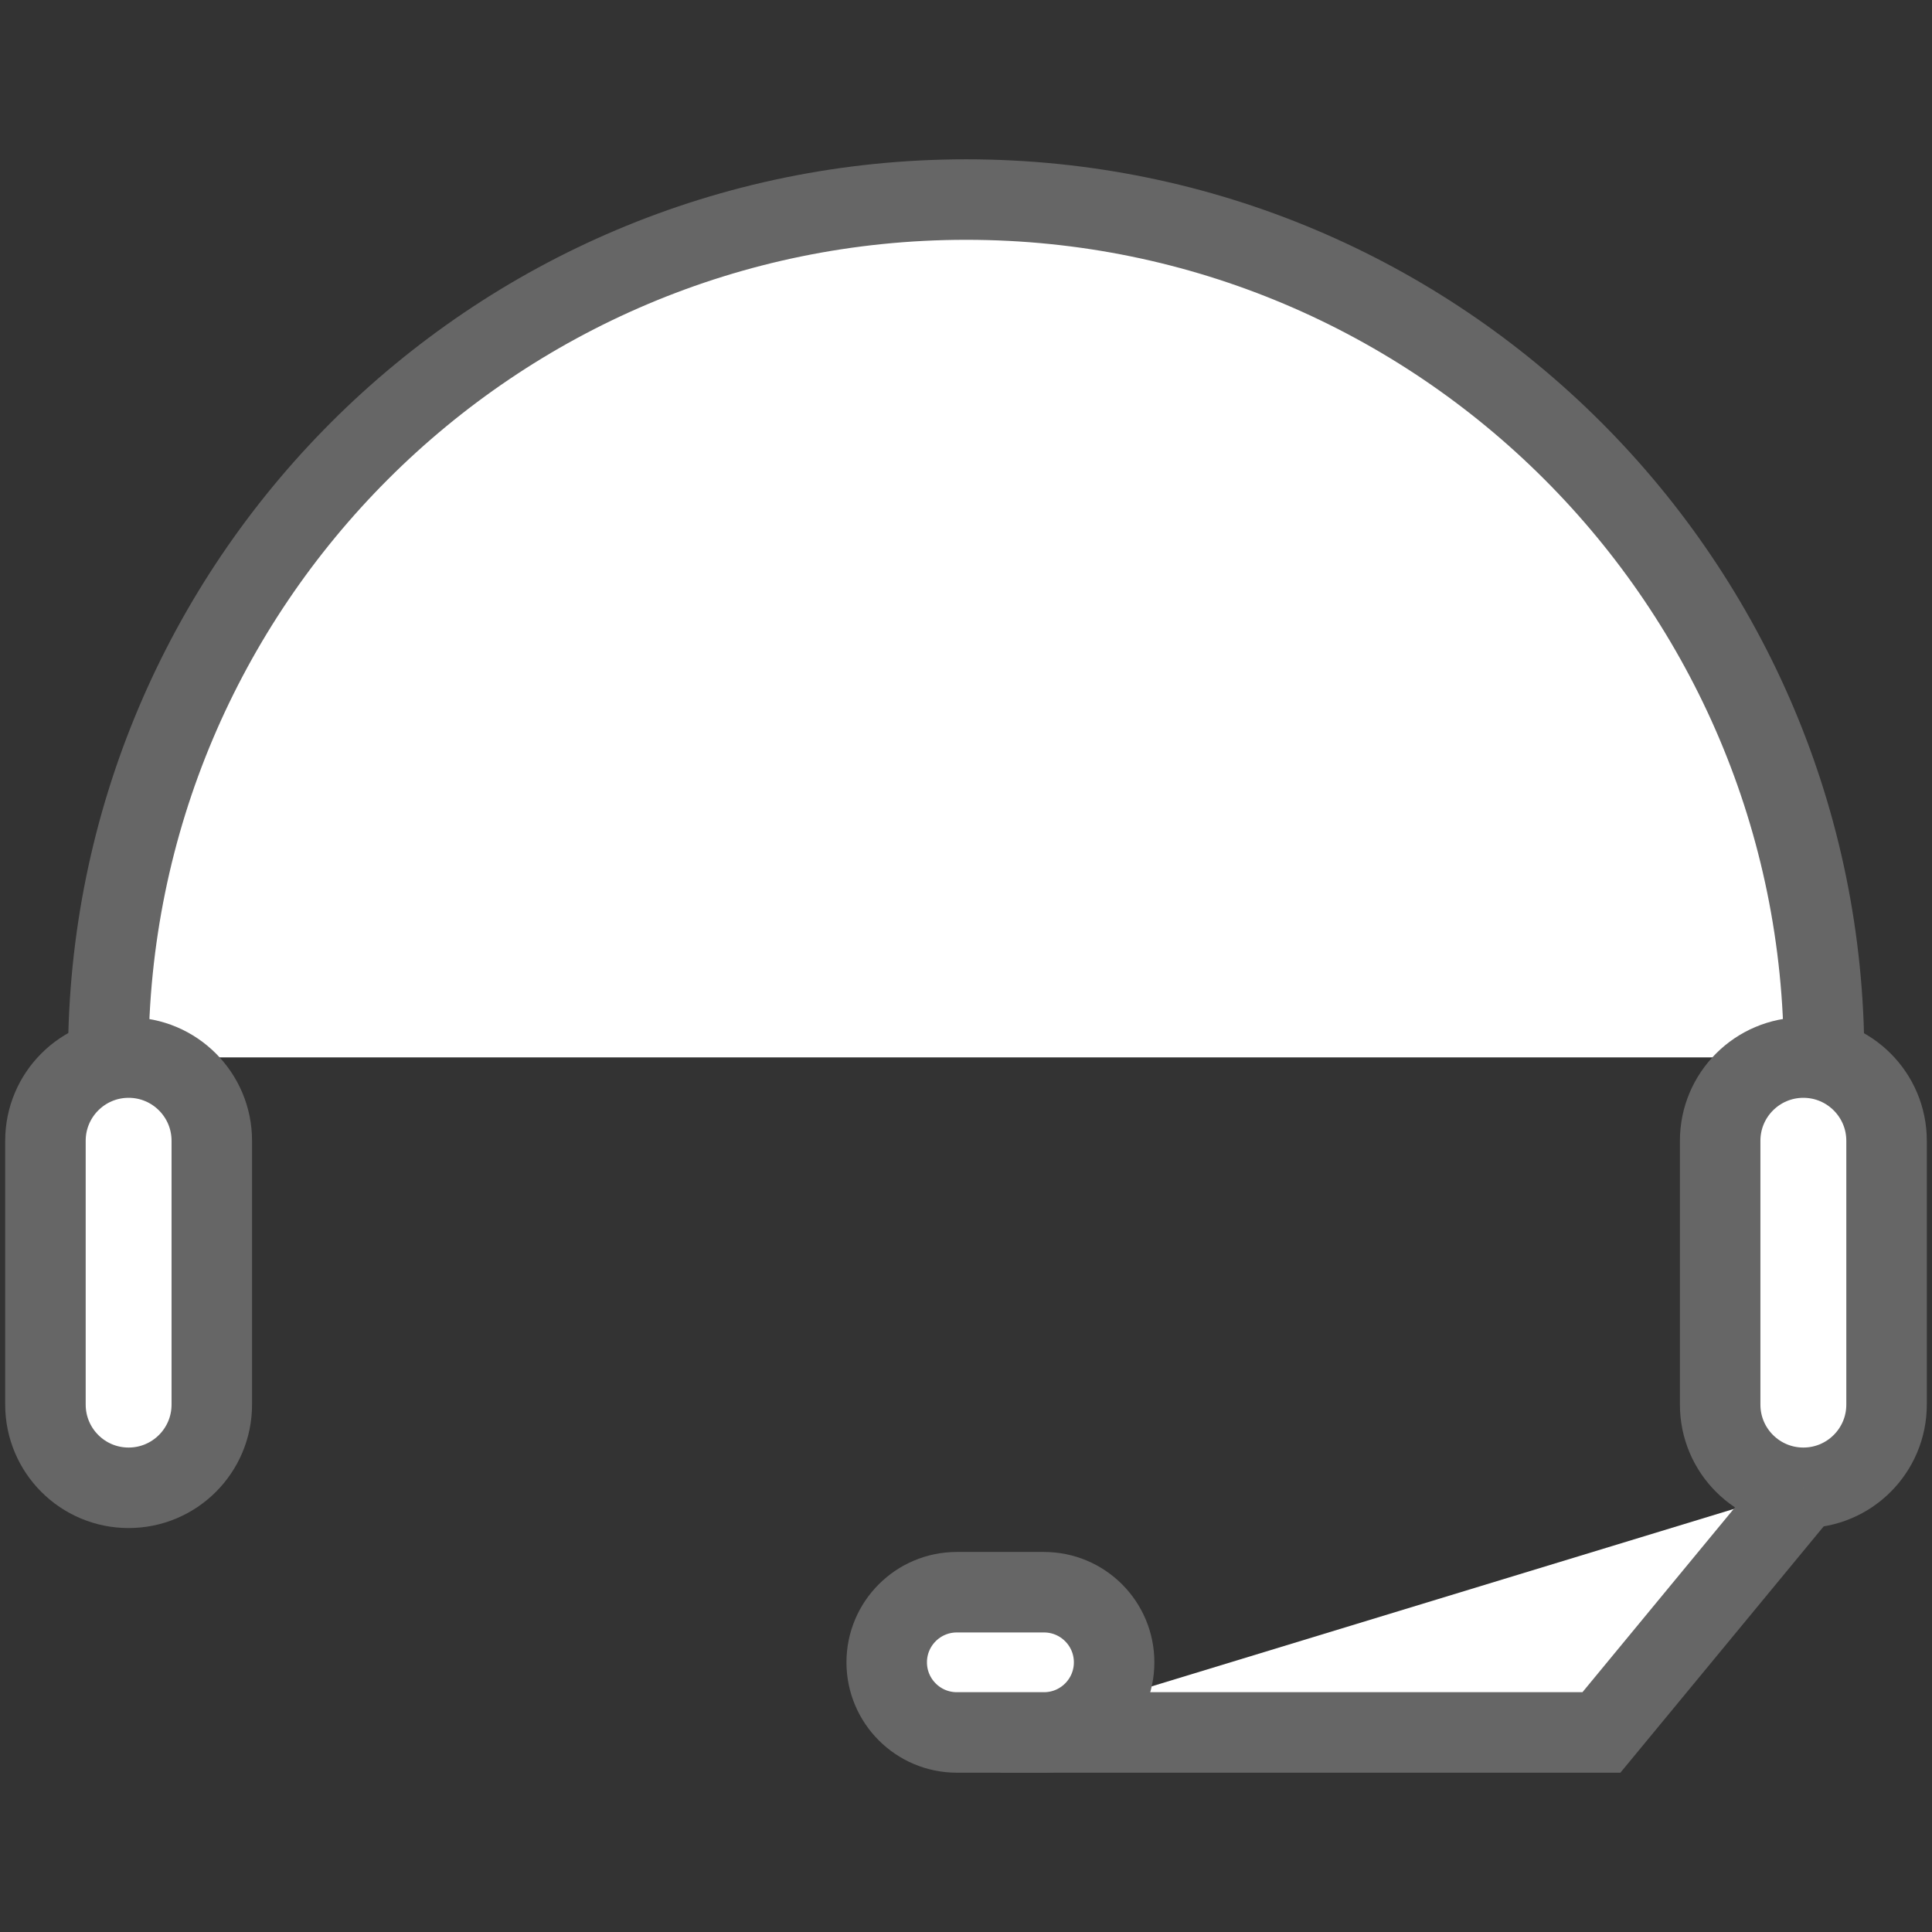 <?xml version="1.0" encoding="utf-8"?>
<!-- Generator: Adobe Illustrator 20.1.0, SVG Export Plug-In . SVG Version: 6.00 Build 0)  -->
<svg version="1.1" id="Layer_1" xmlns="http://www.w3.org/2000/svg" xmlns:xlink="http://www.w3.org/1999/xlink" x="0px" y="0px"
	 viewBox="0 0 48 48" enable-background="new 0 0 48 48" xml:space="preserve">
<rect x="0" y="0" width="48" height="48" fill="#333333" stroke="none"/>
<g>
	<path fill-rule="evenodd" clip-rule="evenodd" fill="#FFFFFF" stroke="#666666" stroke-width="2" stroke-miterlimit="10" d="
		M2.69,26.271c0-11.771,9.543-21.313,21.314-21.313c11.772,0,21.314,9.542,21.314,21.313"/>
	<path fill-rule="evenodd" clip-rule="evenodd" fill="#FFFFFF" stroke="#666666" stroke-width="2" stroke-miterlimit="10" d="
		M5.262,34.897c0,1.142-0.926,2.067-2.067,2.067l0,0c-1.141,0-2.066-0.925-2.066-2.067v-6.555c0-1.141,0.925-2.067,2.066-2.067l0,0
		c1.142,0,2.067,0.926,2.067,2.067V34.897z"/>
	<path fill-rule="evenodd" clip-rule="evenodd" fill="#FFFFFF" stroke="#666666" stroke-width="2" stroke-miterlimit="10" d="
		M46.871,34.897c0,1.142-0.926,2.067-2.067,2.067l0,0c-1.141,0-2.067-0.925-2.067-2.067v-6.555c0-1.141,0.926-2.067,2.067-2.067l0,0
		c1.141,0,2.067,0.926,2.067,2.067V34.897z"/>
	
		<polyline fill-rule="evenodd" clip-rule="evenodd" fill="#FFFFFF" stroke="#666666" stroke-width="2" stroke-miterlimit="10" points="
		44.804,36.963 39.787,43.042 24.856,43.042 	"/>
	<path fill-rule="evenodd" clip-rule="evenodd" fill="#FFFFFF" stroke="#666666" stroke-width="2" stroke-miterlimit="10" d="
		M27.68,41.3c0,0.962-0.78,1.742-1.742,1.742h-2.166c-0.962,0-1.742-0.78-1.742-1.742l0,0c0-0.962,0.78-1.742,1.742-1.742h2.166
		C26.9,39.558,27.68,40.338,27.68,41.3L27.68,41.3z"/>
</g>
</svg>
